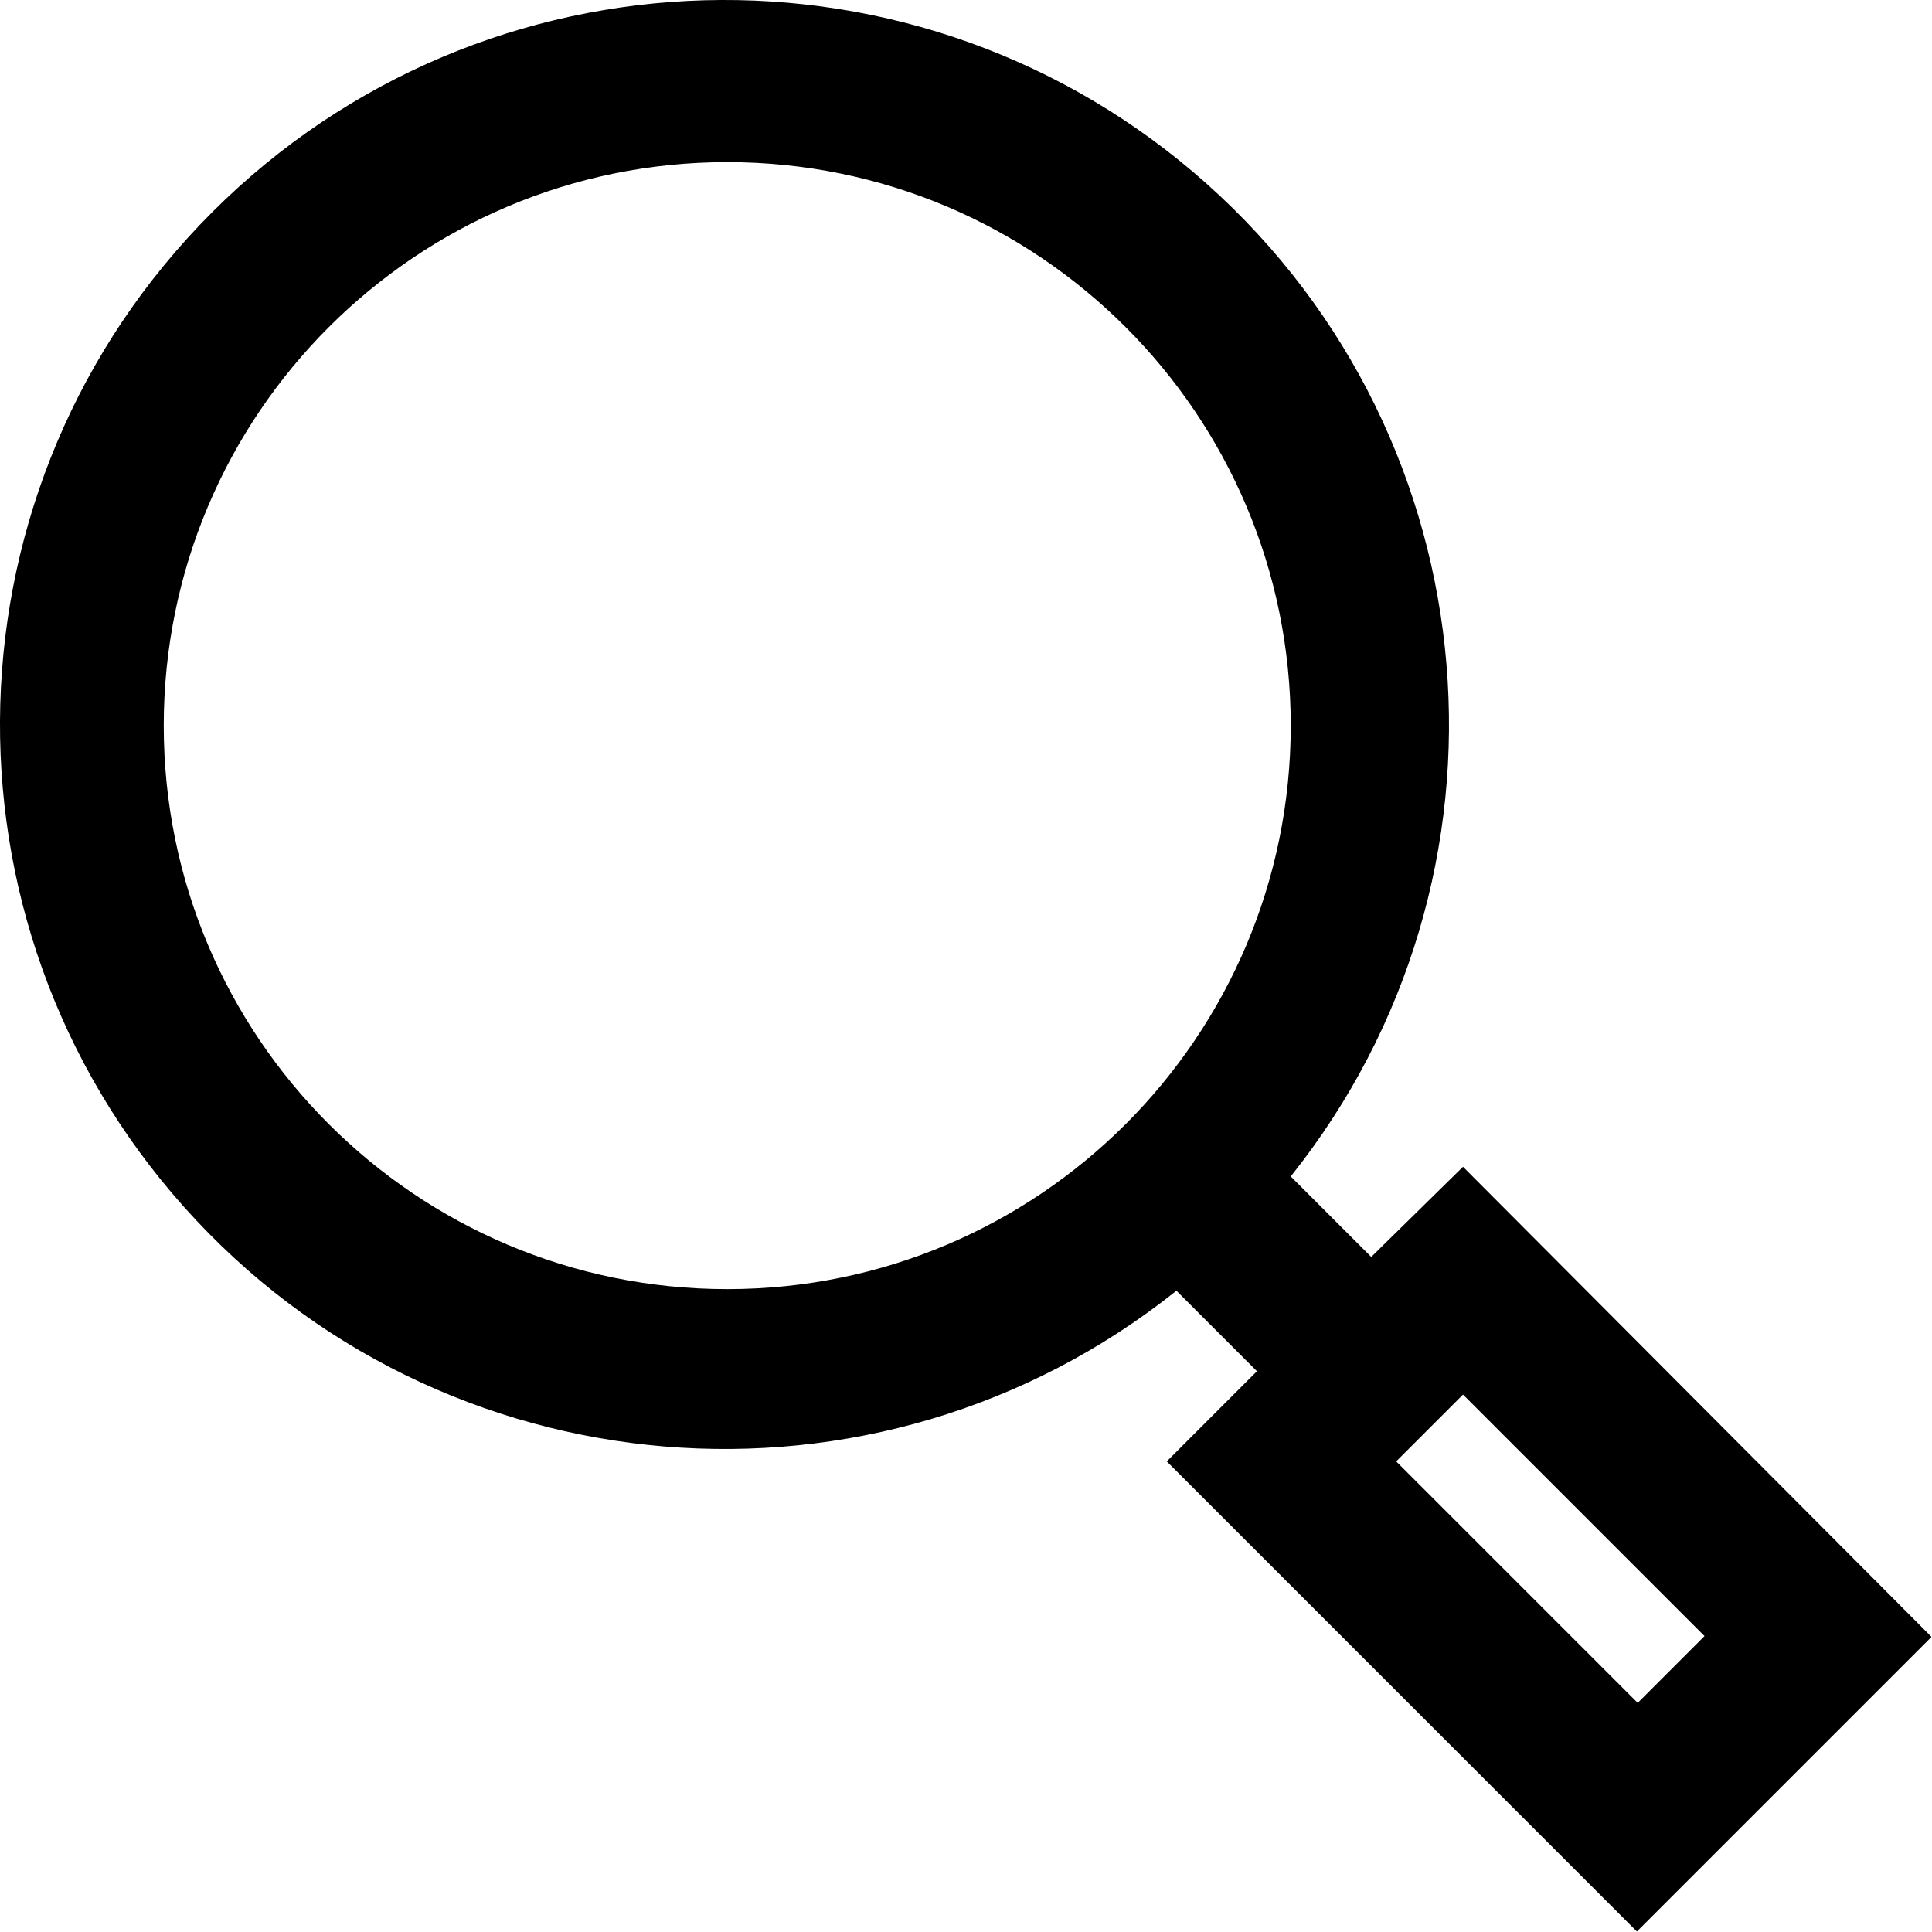 <svg width="24" height="24" viewBox="0 0 24 24" fill="none" xmlns="http://www.w3.org/2000/svg">
<path fill-rule="evenodd" clip-rule="evenodd" d="M18.174 14.494L17.034 15.614L16.034 14.614C19.013 10.882 18.558 5.473 14.998 2.29C11.438 -0.892 6.013 -0.741 2.636 2.636C-0.741 6.013 -0.892 11.438 2.29 14.998C5.473 18.558 10.882 19.013 14.614 16.034L15.614 17.034L14.494 18.154L20.334 23.994L23.994 20.334L18.174 14.494ZM9.034 16.014C5.168 16.014 2.034 12.88 2.034 9.014C2.034 5.148 5.168 2.014 9.034 2.014C12.9 2.014 16.034 5.148 16.034 9.014C16.034 12.88 12.9 16.014 9.034 16.014ZM17.344 18.154L18.174 17.324L21.174 20.324L20.344 21.154L17.344 18.154Z" fill="currentColor"/>
</svg>
